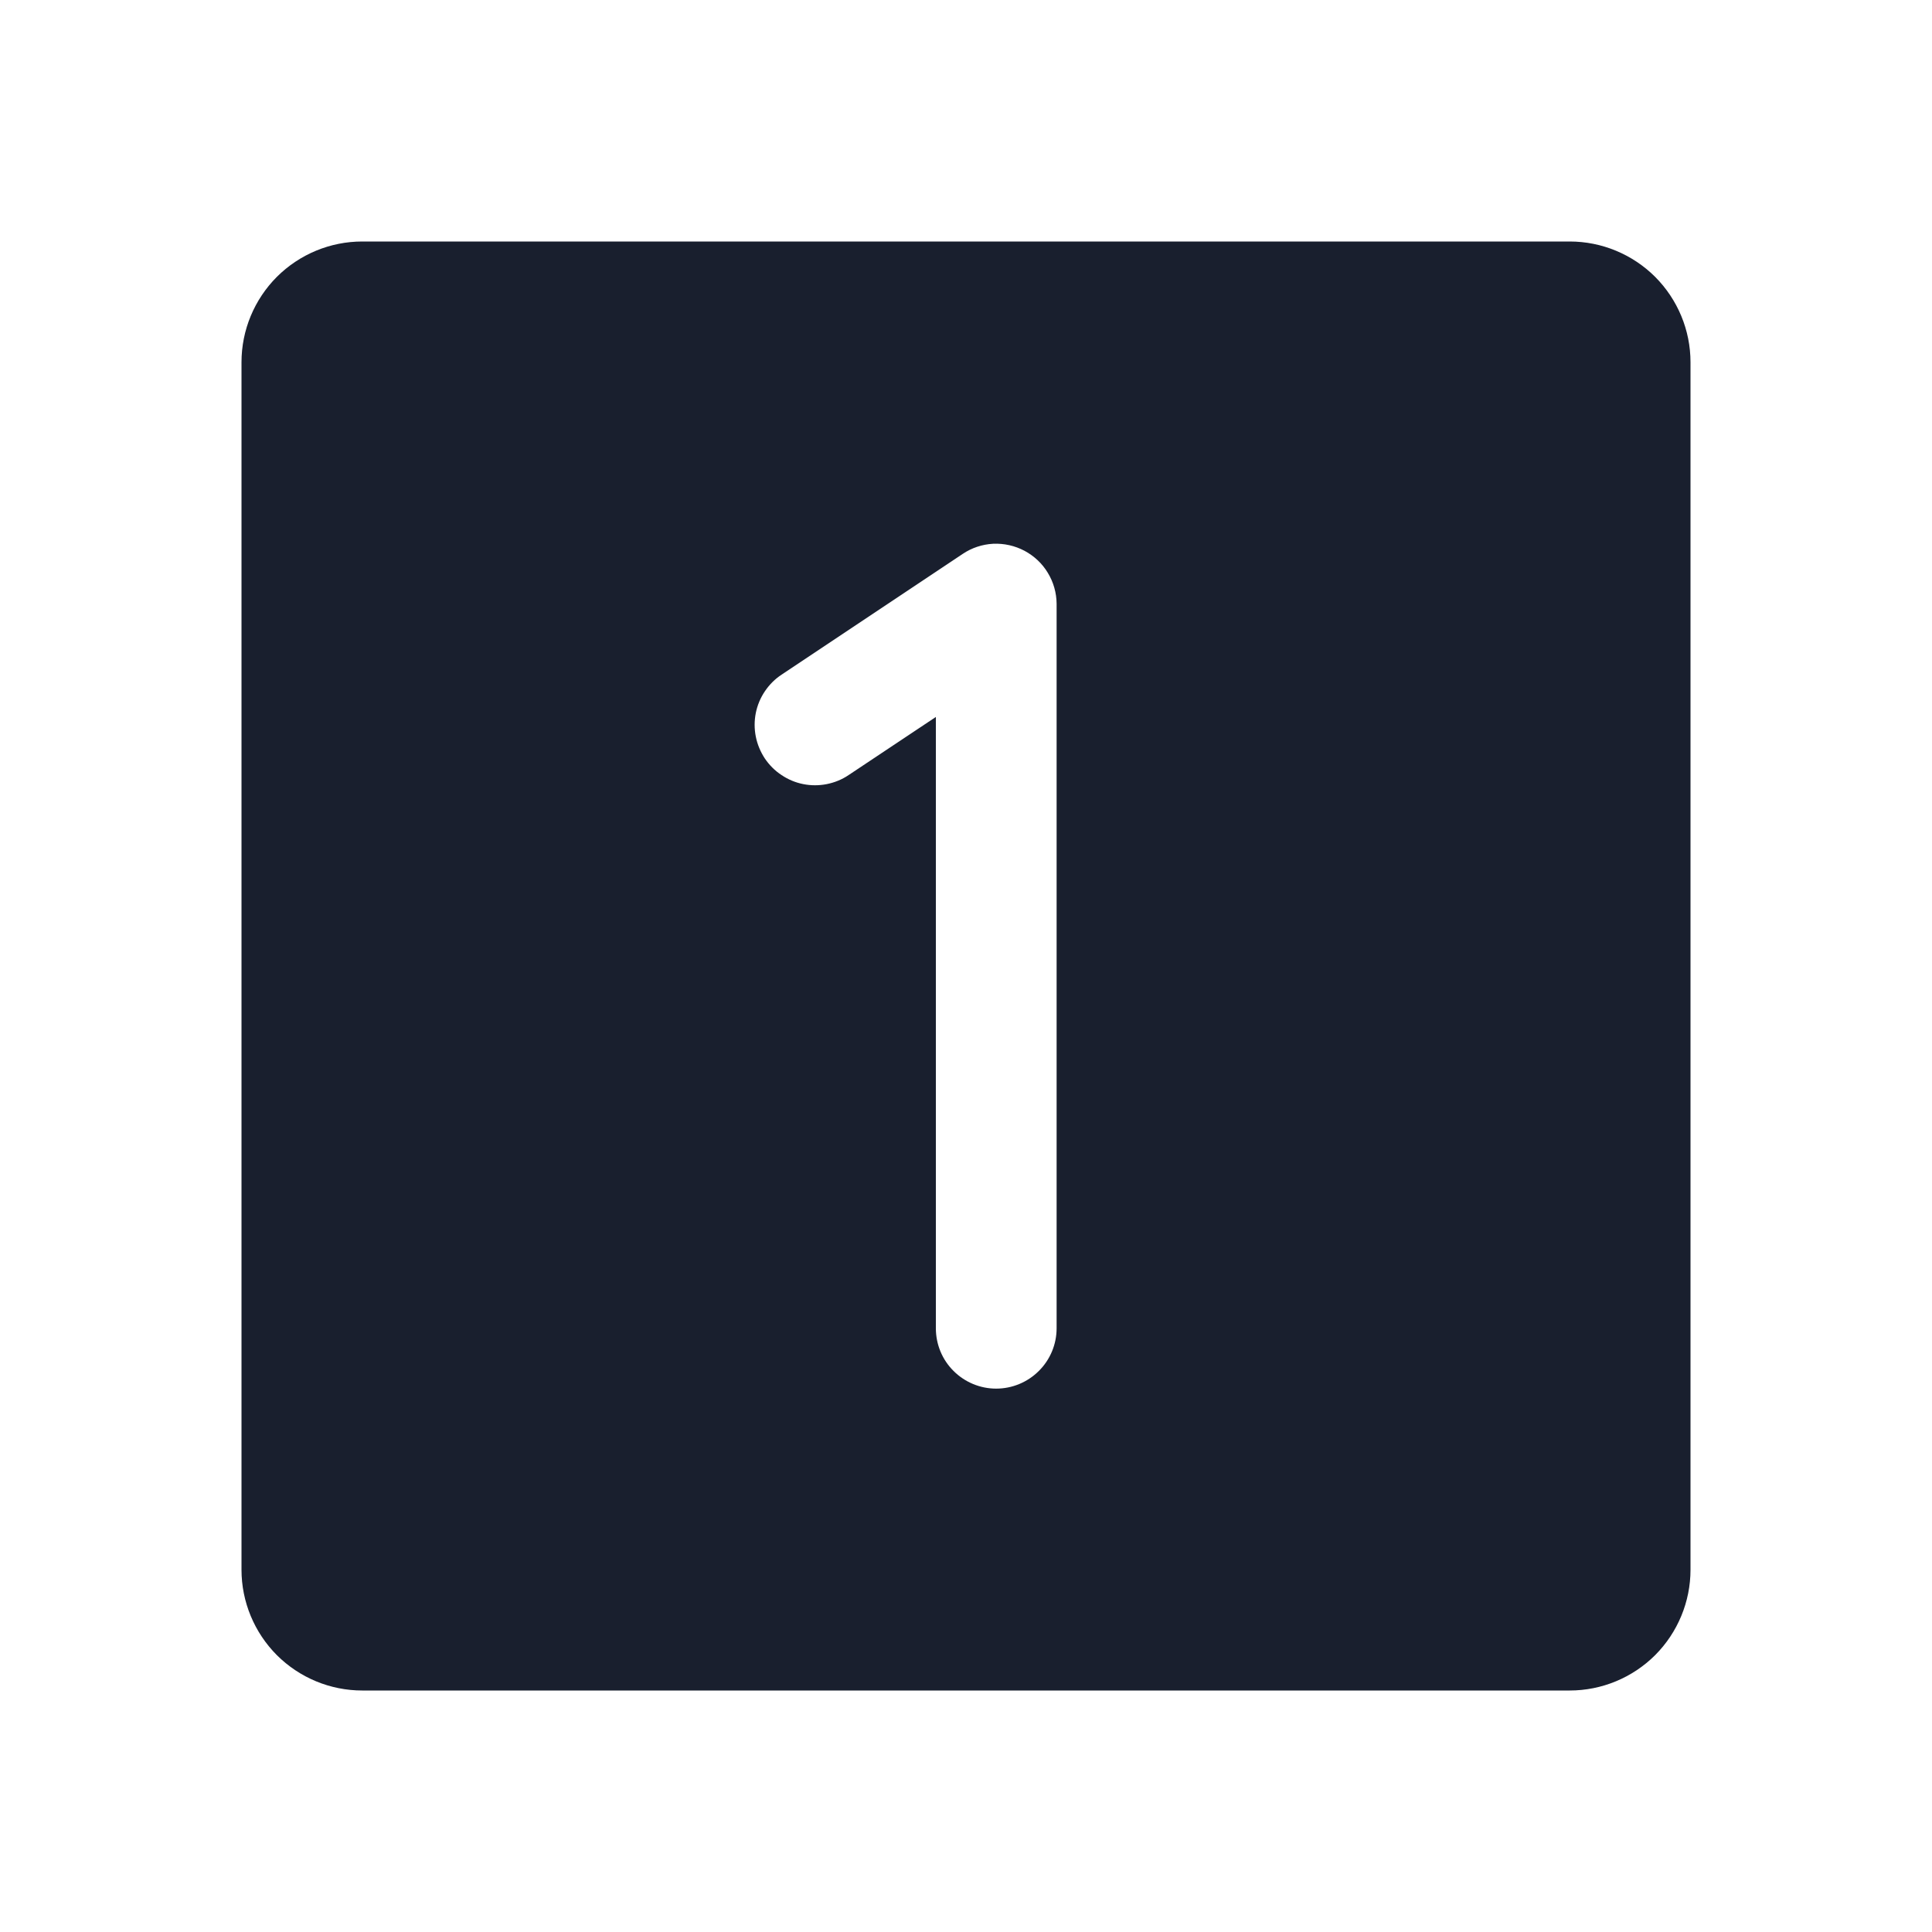<svg width="20" height="20" viewBox="0 0 20 20" fill="none" xmlns="http://www.w3.org/2000/svg">
<path d="M16.25 2.5H3.75C3.418 2.5 3.101 2.632 2.866 2.866C2.632 3.101 2.5 3.418 2.5 3.75V16.25C2.5 16.581 2.632 16.899 2.866 17.134C3.101 17.368 3.418 17.5 3.75 17.5H16.25C16.581 17.5 16.899 17.368 17.134 17.134C17.368 16.899 17.5 16.581 17.5 16.25V3.75C17.5 3.418 17.368 3.101 17.134 2.866C16.899 2.632 16.581 2.5 16.25 2.5ZM10.938 13.75C10.938 13.916 10.872 14.075 10.754 14.192C10.637 14.309 10.478 14.375 10.312 14.375C10.147 14.375 9.988 14.309 9.871 14.192C9.753 14.075 9.688 13.916 9.688 13.75V7.422L8.784 8.024C8.716 8.07 8.639 8.101 8.559 8.117C8.478 8.133 8.395 8.133 8.315 8.117C8.234 8.101 8.158 8.069 8.09 8.023C8.021 7.978 7.963 7.919 7.917 7.851C7.872 7.782 7.84 7.706 7.824 7.625C7.808 7.545 7.808 7.462 7.824 7.381C7.84 7.301 7.872 7.224 7.918 7.156C7.964 7.088 8.022 7.029 8.091 6.984L9.966 5.734C10.059 5.671 10.169 5.635 10.281 5.629C10.394 5.624 10.506 5.649 10.606 5.702C10.705 5.755 10.789 5.833 10.847 5.93C10.906 6.027 10.937 6.137 10.938 6.25V13.75Z" fill="#191F2E"/>
</svg>
